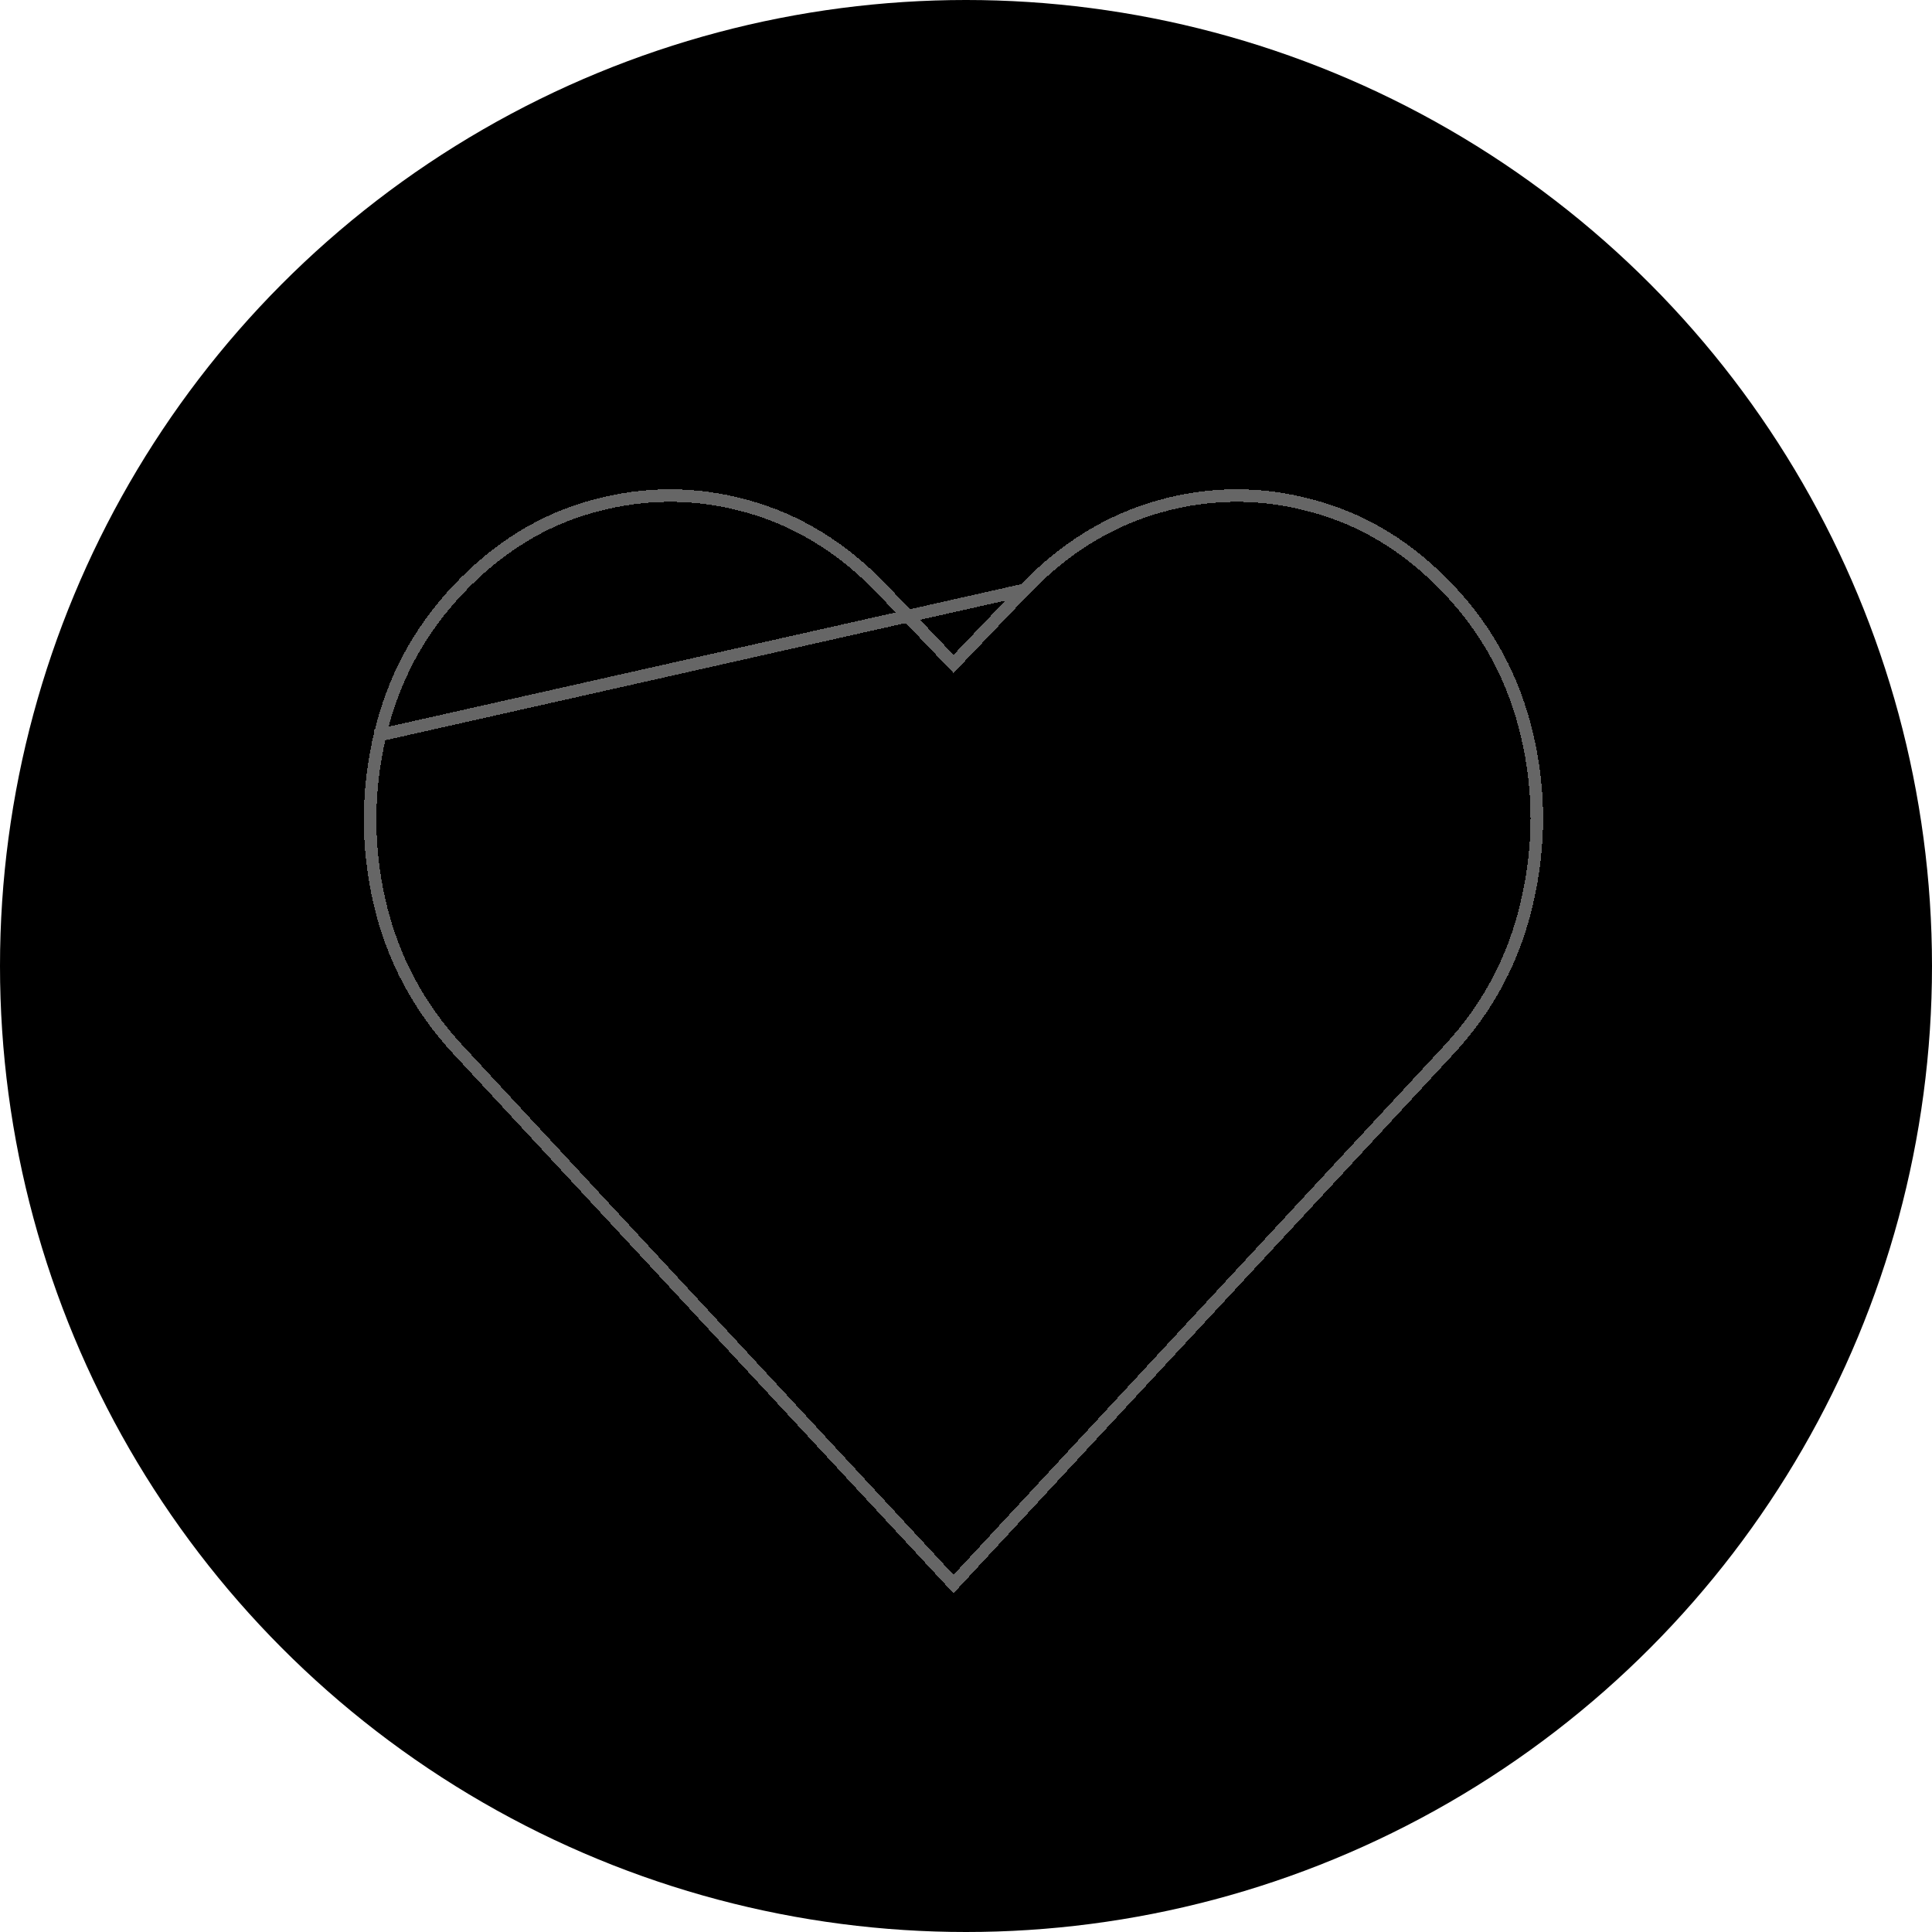 <svg width="154" height="154" viewBox="0 0 154 154" fill="none" xmlns="http://www.w3.org/2000/svg">
<circle cx="77" cy="77" r="77" fill="black"/>
<g filter="url(#filter0_dd_167_80)">
<path d="M78.005 126L38.128 82.994C34.947 79.563 32.827 75.575 31.766 71.029C30.732 66.483 30.745 61.965 31.805 57.474C32.865 52.956 34.973 49.023 38.128 45.677C41.361 42.246 45.046 39.973 49.183 38.858C53.347 37.714 57.498 37.714 61.635 38.858C65.799 40.001 69.497 42.274 72.729 45.677L78.005 51.199L83.281 45.677C86.539 42.274 90.237 40.001 94.375 38.858C98.512 37.714 102.65 37.714 106.788 38.858C110.951 39.973 114.649 42.246 117.882 45.677C121.037 49.023 123.145 52.956 124.205 57.474C125.265 61.965 125.265 66.483 124.205 71.029C123.17 75.575 121.063 79.563 117.882 82.994L78.005 126Z" fill="black" fill-opacity="0.8" style="mix-blend-mode:overlay" shape-rendering="crispEdges"/>
<path d="M32.292 57.588L32.292 57.589C31.249 62.004 31.236 66.444 32.254 70.916C33.294 75.377 35.373 79.287 38.495 82.654L78.005 125.265L117.515 82.654C120.637 79.287 122.702 75.378 123.717 70.918L123.718 70.915C124.761 66.443 124.761 62.003 123.718 57.589L123.718 57.588C122.678 53.155 120.612 49.302 117.518 46.02L117.518 46.02C114.343 42.65 110.724 40.43 106.658 39.341L106.655 39.34C102.604 38.22 98.558 38.22 94.508 39.34C90.466 40.457 86.844 42.678 83.642 46.022L32.292 57.588ZM32.292 57.588C33.332 53.155 35.398 49.302 38.492 46.02L38.492 46.02C41.667 42.65 45.274 40.429 49.313 39.34L49.316 39.34C53.393 38.22 57.452 38.22 61.502 39.34L61.503 39.34C65.571 40.457 69.191 42.679 72.367 46.021L72.368 46.022L77.643 51.544L78.005 51.923L78.366 51.544L83.642 46.023L32.292 57.588Z" stroke="white" stroke-opacity="0.4" shape-rendering="crispEdges"/>
</g>
<defs>
<filter id="filter0_dd_167_80" x="19" y="26" width="118" height="115" filterUnits="userSpaceOnUse" color-interpolation-filters="sRGB">
<feFlood flood-opacity="0" result="BackgroundImageFix"/>
<feColorMatrix in="SourceAlpha" type="matrix" values="0 0 0 0 0 0 0 0 0 0 0 0 0 0 0 0 0 0 127 0" result="hardAlpha"/>
<feOffset dx="-4" dy="-4"/>
<feGaussianBlur stdDeviation="4"/>
<feComposite in2="hardAlpha" operator="out"/>
<feColorMatrix type="matrix" values="0 0 0 0 0.839 0 0 0 0 0.839 0 0 0 0 0.839 0 0 0 0.8 0"/>
<feBlend mode="normal" in2="BackgroundImageFix" result="effect1_dropShadow_167_80"/>
<feColorMatrix in="SourceAlpha" type="matrix" values="0 0 0 0 0 0 0 0 0 0 0 0 0 0 0 0 0 0 127 0" result="hardAlpha"/>
<feOffset dx="2" dy="5"/>
<feGaussianBlur stdDeviation="5"/>
<feComposite in2="hardAlpha" operator="out"/>
<feColorMatrix type="matrix" values="0 0 0 0 1 0 0 0 0 1 0 0 0 0 1 0 0 0 0.5 0"/>
<feBlend mode="normal" in2="effect1_dropShadow_167_80" result="effect2_dropShadow_167_80"/>
<feBlend mode="normal" in="SourceGraphic" in2="effect2_dropShadow_167_80" result="shape"/>
</filter>
</defs>
</svg>
